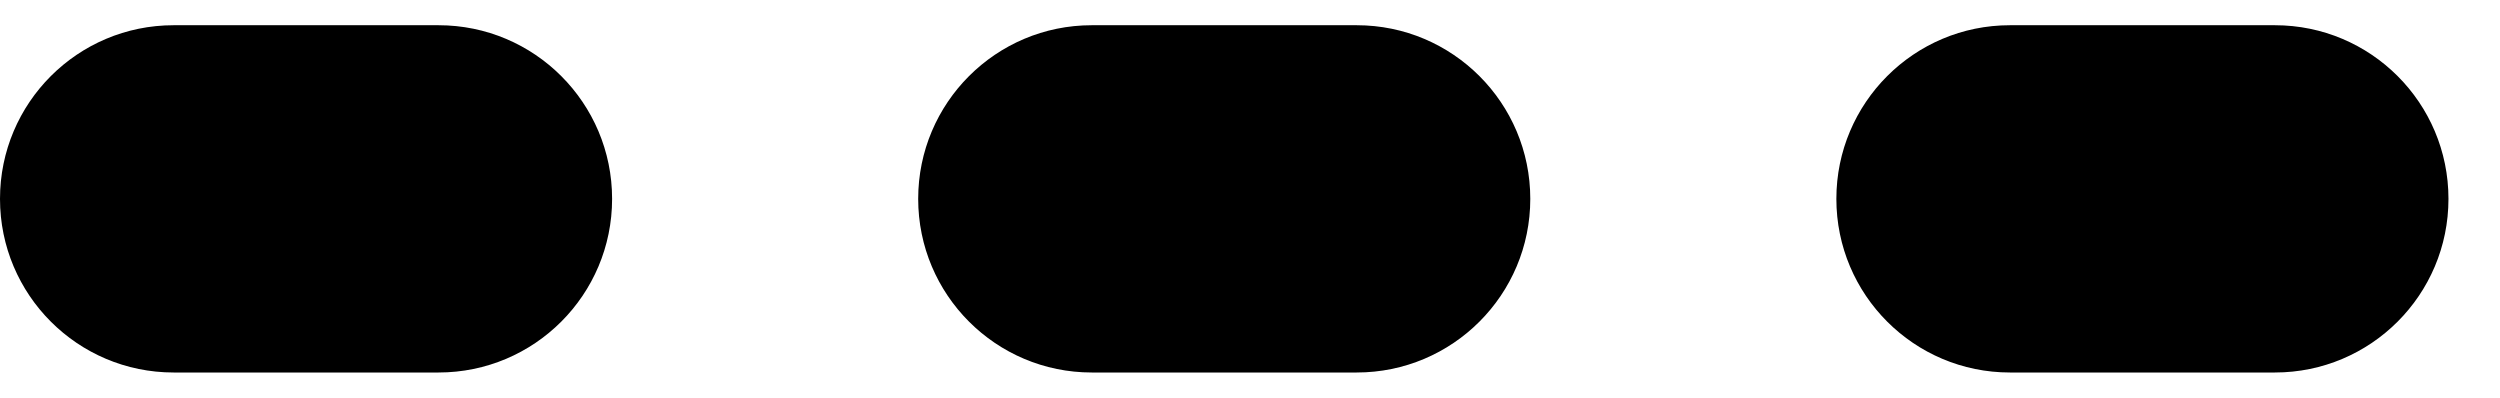 <svg width="44" height="7" viewBox="0 0 44 7" fill="none" xmlns="http://www.w3.org/2000/svg">
<path d="M3.056 0.444C1.368 0.444 0 1.812 0 3.5C0 5.188 1.368 6.556 3.056 6.556H7.718C9.405 6.556 10.773 5.188 10.773 3.5C10.773 1.812 9.405 0.444 7.718 0.444H3.056ZM19.215 0.444C17.528 0.444 16.16 1.812 16.16 3.5C16.16 5.188 17.528 6.556 19.215 6.556H23.878C25.565 6.556 26.933 5.188 26.933 3.5C26.933 1.812 25.565 0.444 23.878 0.444H19.215ZM35.375 0.444C33.688 0.444 32.32 1.812 32.32 3.5C32.32 5.188 33.688 6.556 35.375 6.556H40.038C41.725 6.556 43.093 5.188 43.093 3.5C43.093 1.812 41.725 0.444 40.038 0.444H35.375Z" fill="black"/>
</svg>
